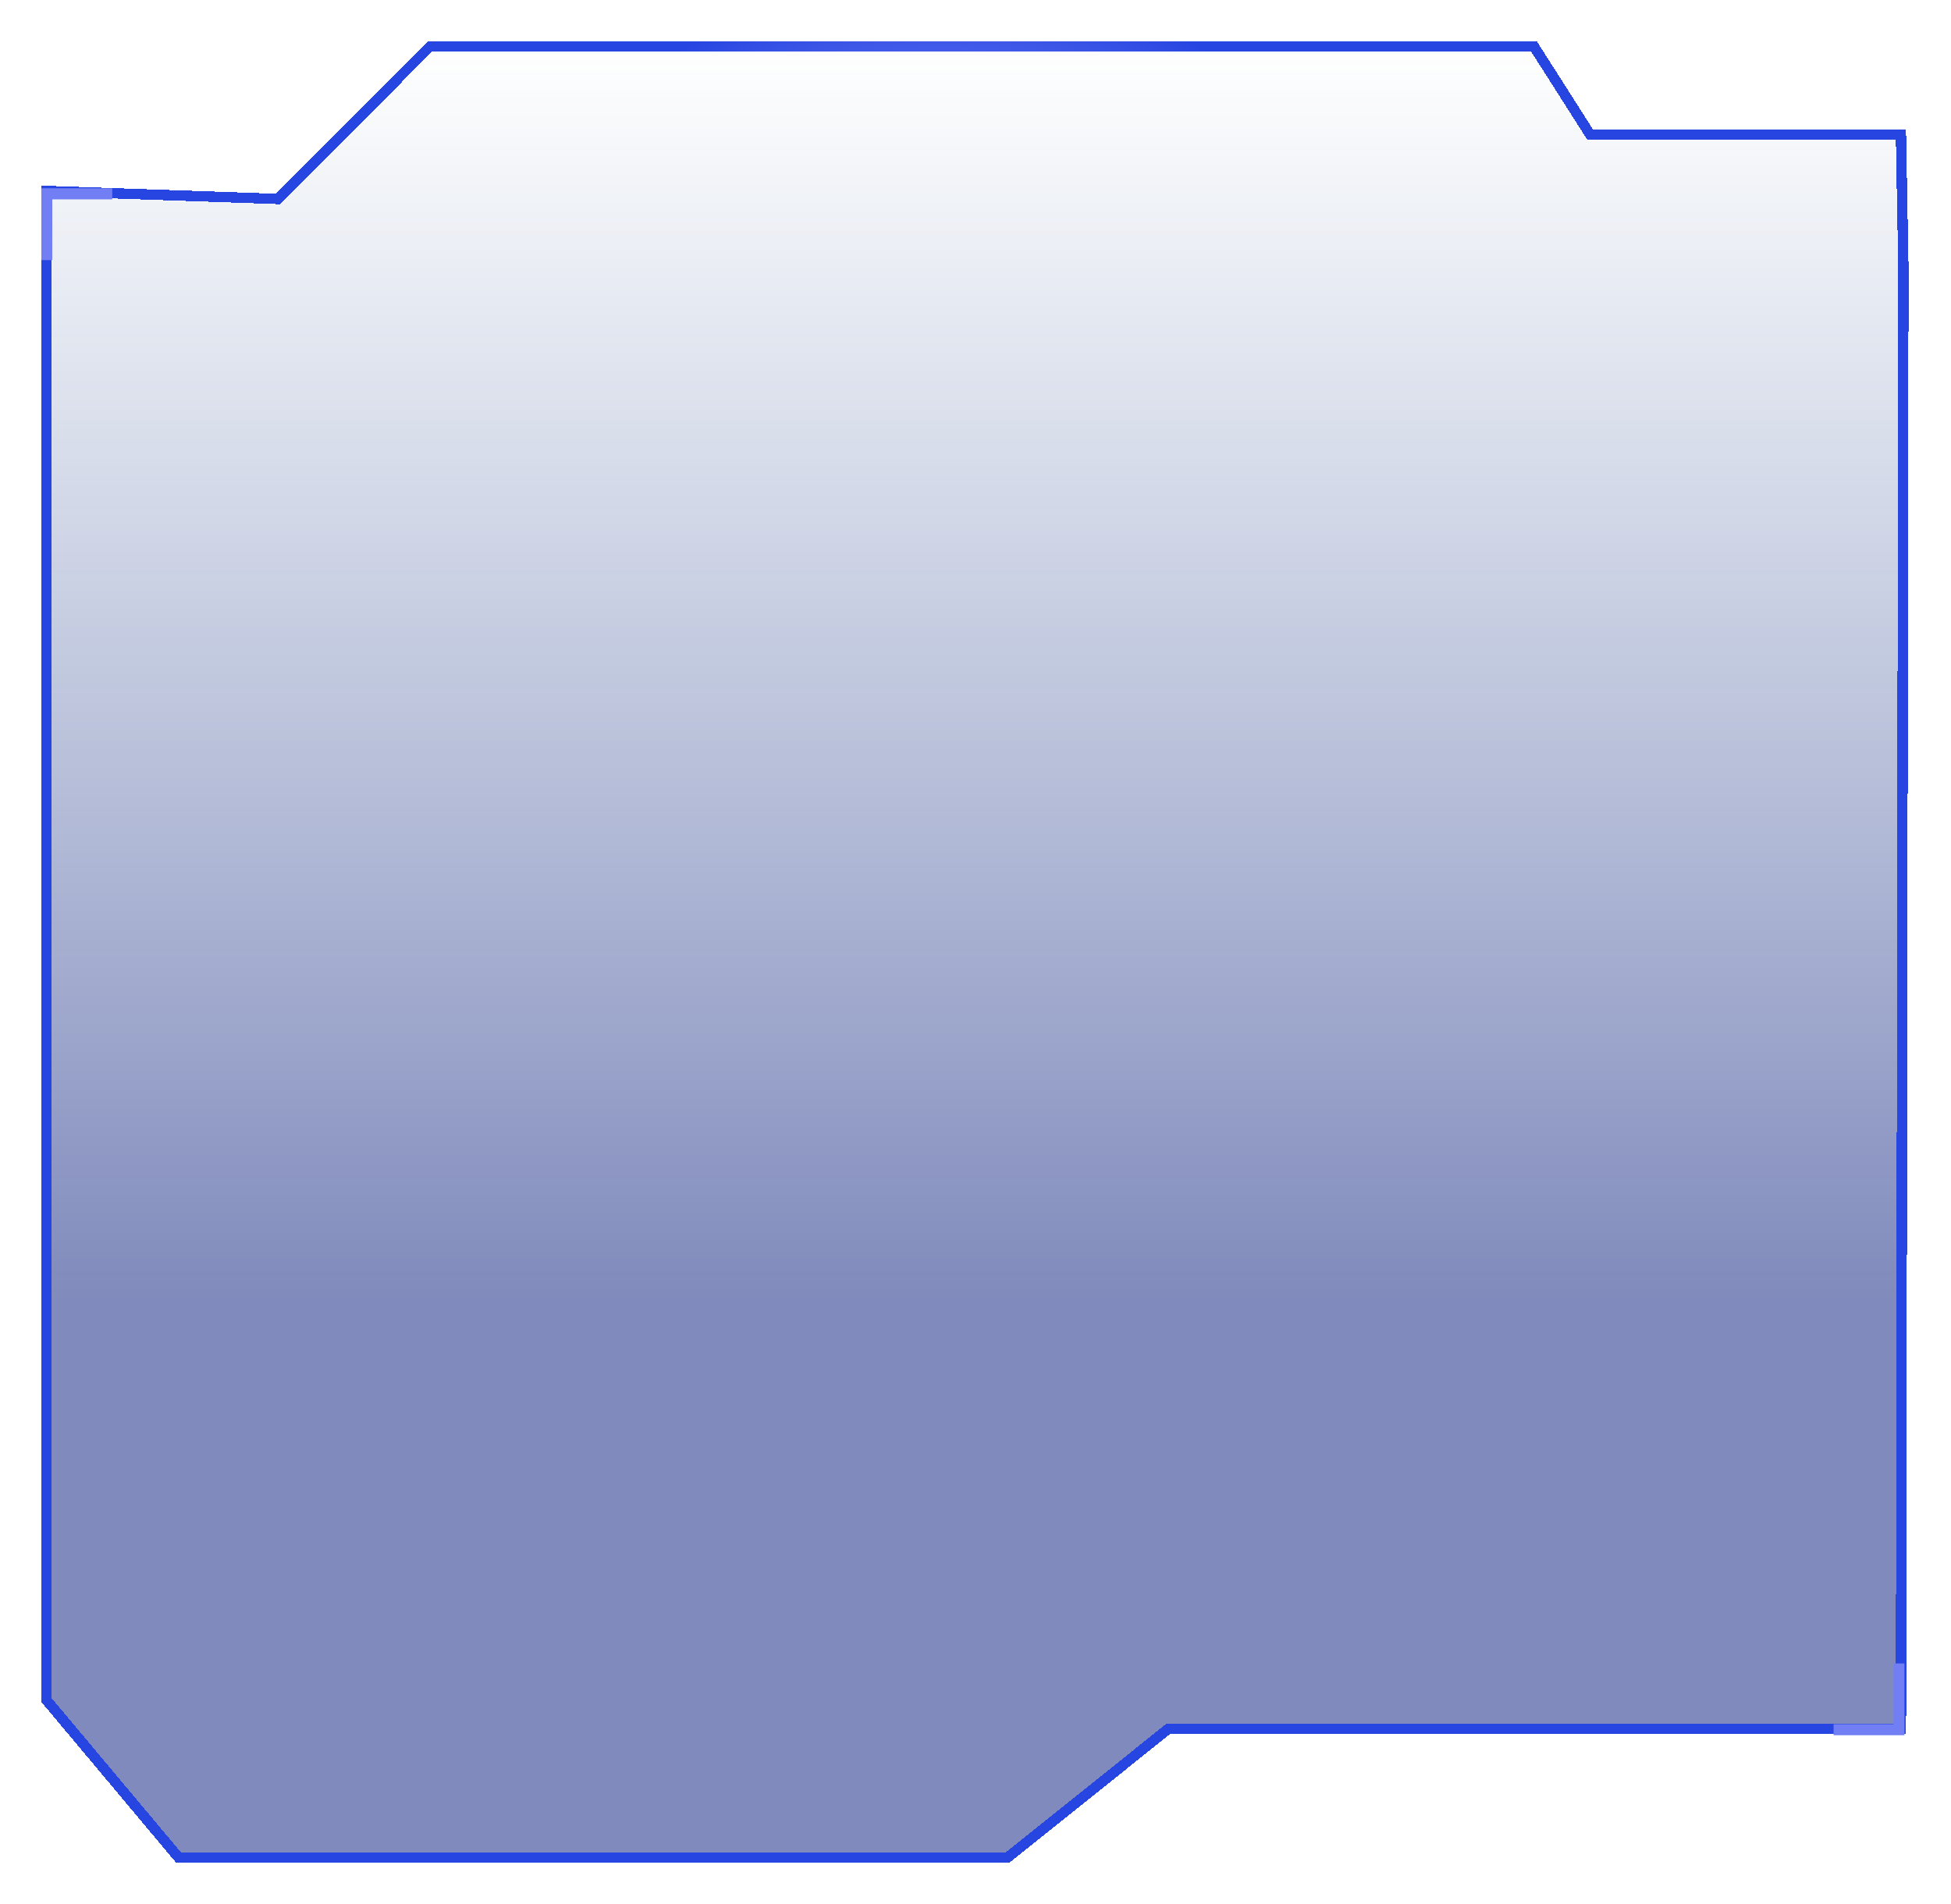 <svg width="377" height="368" viewBox="0 0 377 368" fill="none" xmlns="http://www.w3.org/2000/svg">
<g filter="url(#filter0_d_1538_1738)">
<path d="M83.069 9H296.433L307.271 26.006H367.325L367.803 51.609L367.325 334.145H268.235H225.697L194.669 359H143.122H104.588H34.525L9.003 328.565V36.901L53.683 38.446L83.069 9Z" fill="url(#paint0_linear_1538_1738)" fill-opacity="0.52" shape-rendering="crispEdges"/>
<path d="M83.069 9H296.433L307.271 26.006H367.325L367.803 51.609L367.325 334.145H268.235H225.697L194.669 359H143.122H104.588H34.525L9.003 328.565V36.901L53.683 38.446L83.069 9Z" stroke="url(#paint1_radial_1538_1738)" stroke-width="2" shape-rendering="crispEdges"/>
</g>
<path fill-rule="evenodd" clip-rule="evenodd" d="M354.312 335.337H365.894H367.999H368V321.464H365.894V333.203H354.312V335.337Z" fill="#727FF4"/>
<path fill-rule="evenodd" clip-rule="evenodd" d="M21.689 36.391H10.106H8.001H8V50.265H10.106V38.526H21.689V36.391Z" fill="#727FF4"/>
<defs>
<filter id="filter0_d_1538_1738" x="0.003" y="0" width="376.8" height="368" filterUnits="userSpaceOnUse" color-interpolation-filters="sRGB">
<feFlood flood-opacity="0" result="BackgroundImageFix"/>
<feColorMatrix in="SourceAlpha" type="matrix" values="0 0 0 0 0 0 0 0 0 0 0 0 0 0 0 0 0 0 127 0" result="hardAlpha"/>
<feOffset/>
<feGaussianBlur stdDeviation="4"/>
<feComposite in2="hardAlpha" operator="out"/>
<feColorMatrix type="matrix" values="0 0 0 0 0.208 0 0 0 0 0.231 0 0 0 0 0.867 0 0 0 1 0"/>
<feBlend mode="normal" in2="BackgroundImageFix" result="effect1_dropShadow_1538_1738"/>
<feBlend mode="normal" in="SourceGraphic" in2="effect1_dropShadow_1538_1738" result="shape"/>
</filter>
<linearGradient id="paint0_linear_1538_1738" x1="182.423" y1="9" x2="182.423" y2="347.84" gradientUnits="userSpaceOnUse">
<stop stop-color="#163D87" stop-opacity="0"/>
<stop offset="0.714" stop-color="#0C1E7E"/>
</linearGradient>
<radialGradient id="paint1_radial_1538_1738" cx="0" cy="0" r="1" gradientUnits="userSpaceOnUse" gradientTransform="translate(182.253 56.969) rotate(90) scale(117.851 176.501)">
<stop offset="0.25" stop-color="#727FF4"/>
<stop offset="0.497" stop-color="#2745E1"/>
</radialGradient>
</defs>
</svg>
